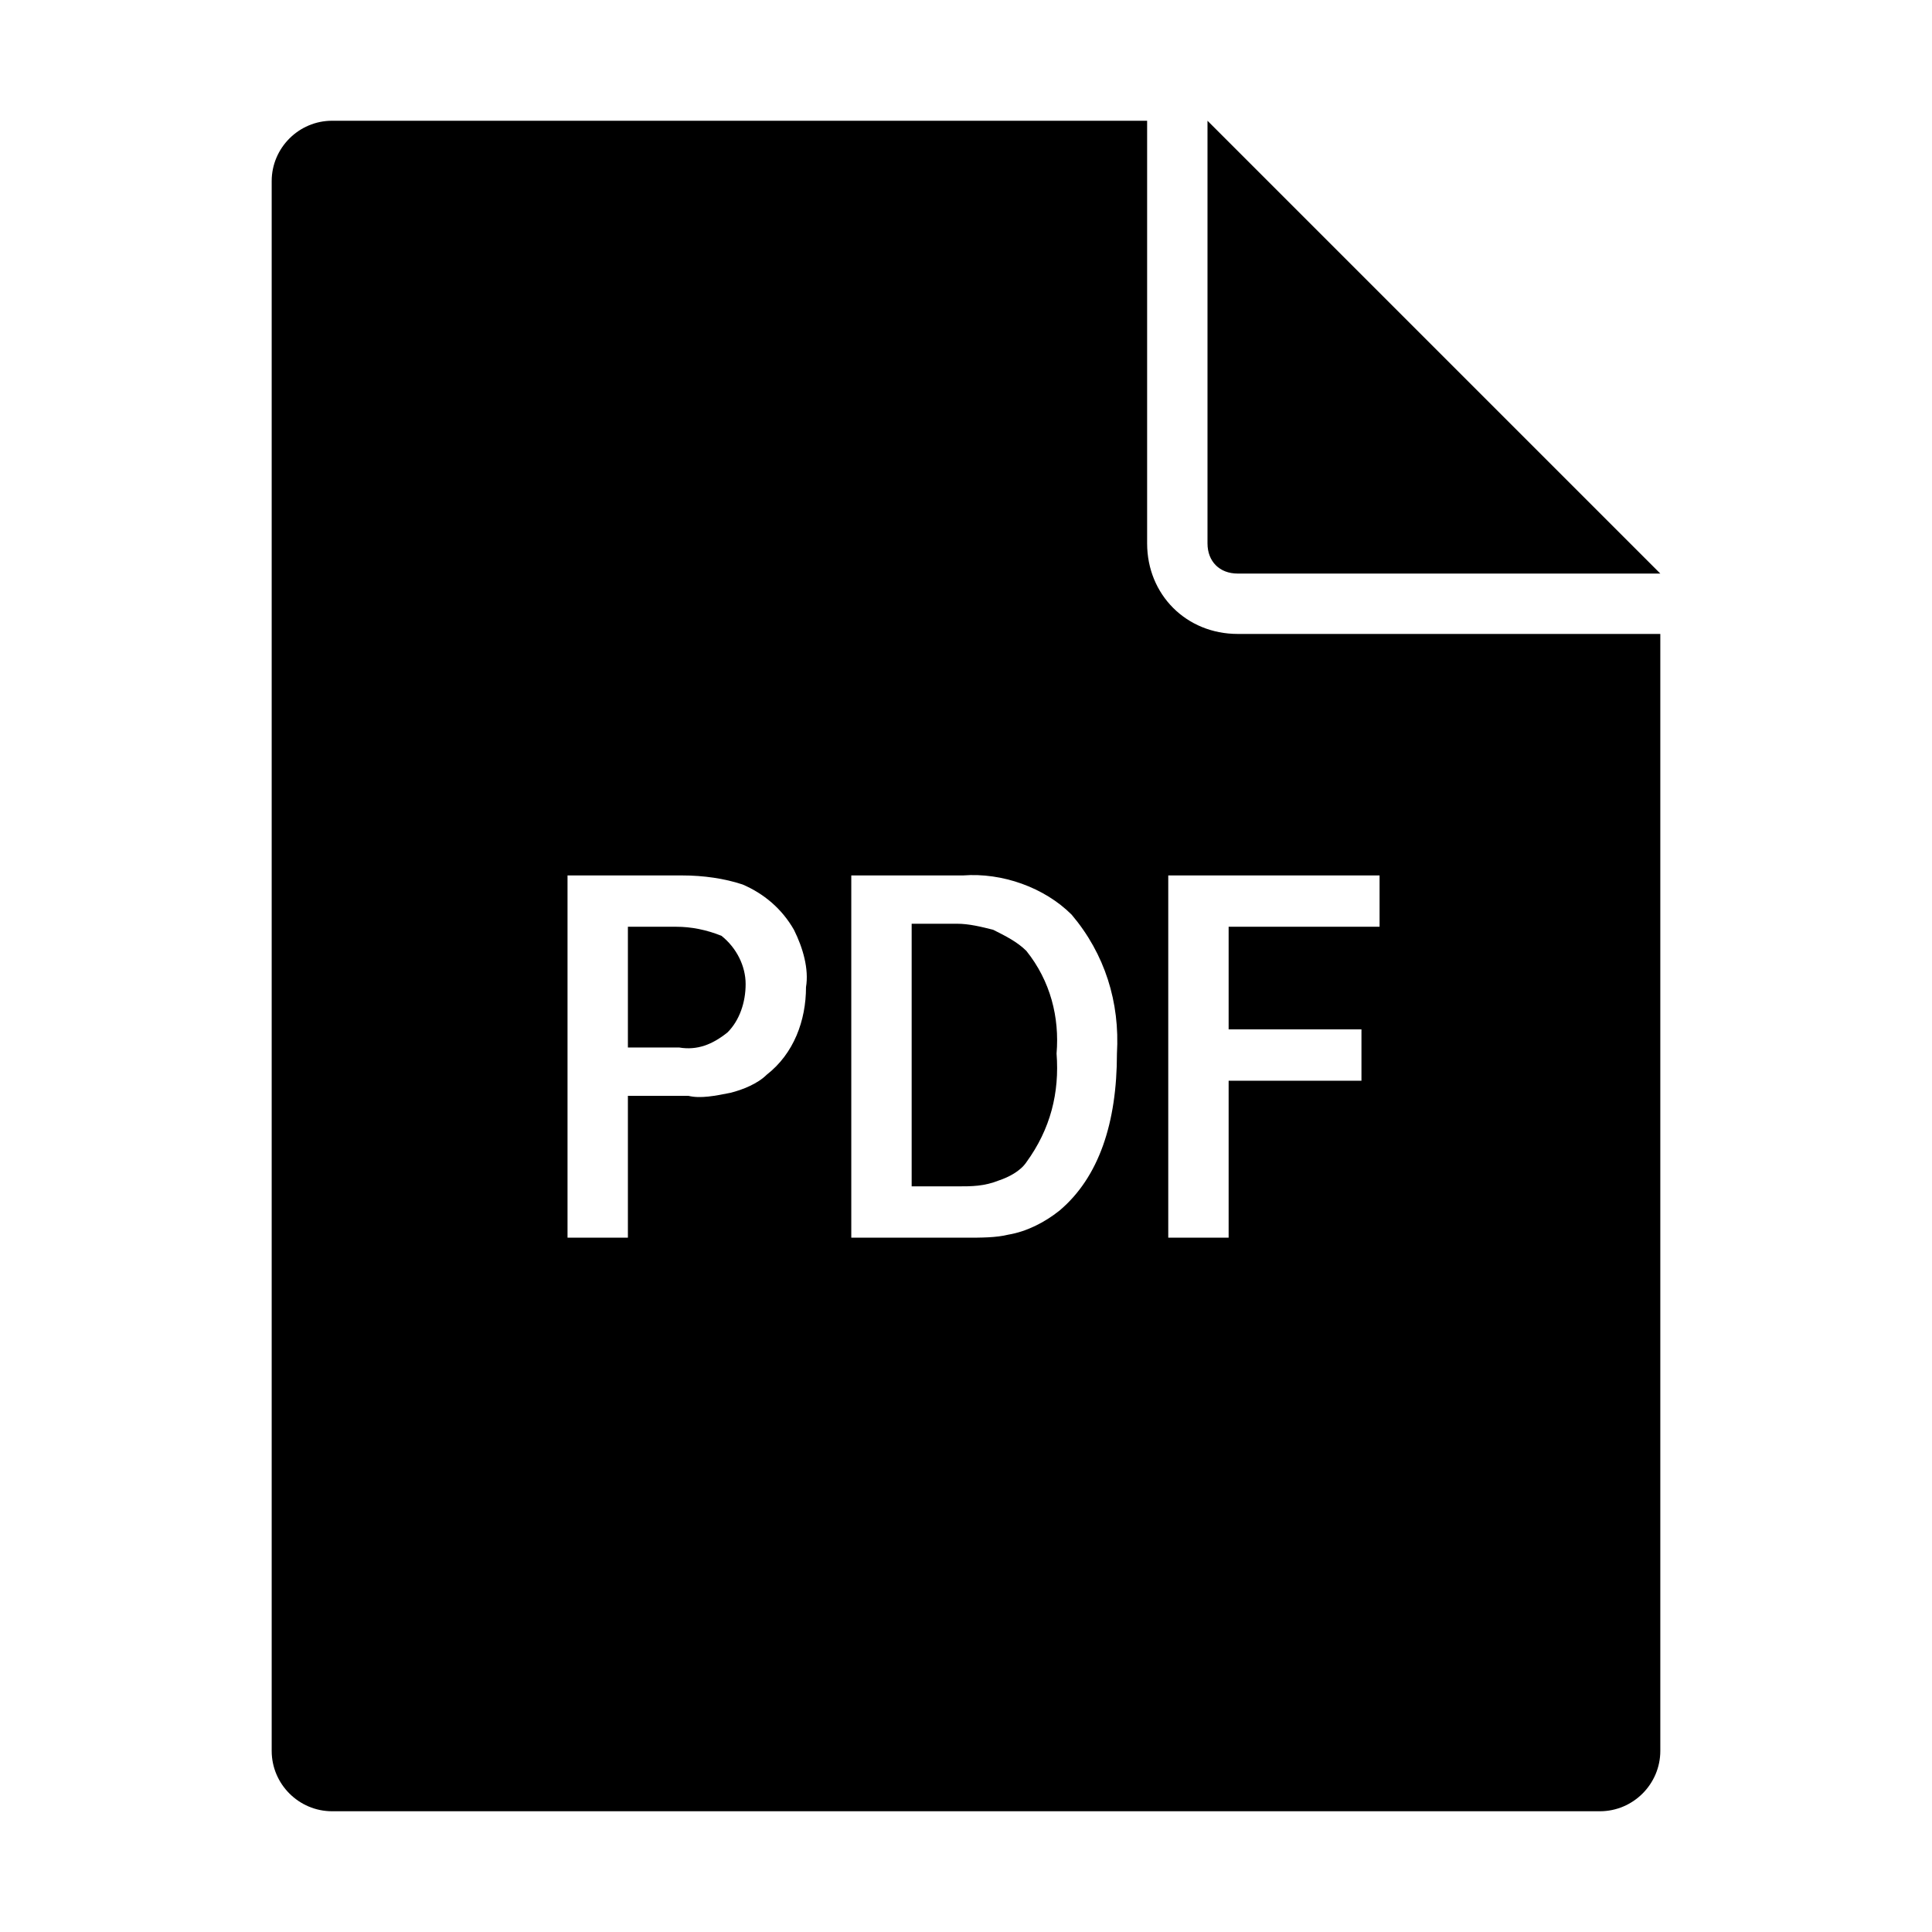 <?xml version="1.0" encoding="utf-8"?>
<!-- Generator: Adobe Illustrator 20.1.0, SVG Export Plug-In . SVG Version: 6.00 Build 0)  -->
<svg version="1.1" id="Layer_1" xmlns="http://www.w3.org/2000/svg" xmlns:xlink="http://www.w3.org/1999/xlink" x="0px" y="0px"
	 viewBox="0 0 64 64" style="enable-background:new 0 0 64 64;" xml:space="preserve">
<title>pdf-file_solid</title>
<path d="M41,19h14L40,4v14C40,18.6,40.4,19,41,19z M23.9,31c-0.5-0.2-1-0.3-1.5-0.3h-1.6v4h1.7c0.6,0.1,1.1-0.1,1.6-0.5
	c0.4-0.4,0.6-1,0.6-1.6C24.7,32,24.4,31.4,23.9,31z M32.9,30.8c-0.4-0.1-0.8-0.2-1.2-0.2h-1.5v8.7h1.5c0.5,0,0.9,0,1.4-0.2
	c0.3-0.1,0.7-0.3,0.9-0.6c0.8-1.1,1.1-2.3,1-3.6c0.1-1.2-0.2-2.4-1-3.4C33.7,31.2,33.3,31,32.9,30.8L32.9,30.8z M38,18V4H11
	C9.9,4,9,4.9,9,6v52c0,1.1,0.9,2,2,2h42c1.1,0,2-0.9,2-2V21H41C39.3,21,38,19.7,38,18z M25.4,35.6c-0.3,0.3-0.8,0.5-1.2,0.6
	c-0.5,0.1-1,0.2-1.4,0.1h-2V41h-2V29h3.8c0.7,0,1.4,0.1,2,0.3c0.7,0.3,1.3,0.8,1.7,1.5c0.3,0.6,0.5,1.3,0.4,1.9
	C26.7,33.8,26.3,34.9,25.4,35.6z M35.1,40.1c-0.5,0.4-1.1,0.7-1.7,0.8C33,41,32.5,41,32,41h-3.8V29h3.7c1.3-0.1,2.7,0.4,3.6,1.3
	c1.1,1.3,1.6,2.9,1.5,4.6C37,37.2,36.4,39,35.1,40.1L35.1,40.1z M45.7,30.7h-5v3.4h4.4v1.7h-4.4V41h-2V29h7L45.7,30.7z"/>
</svg>
